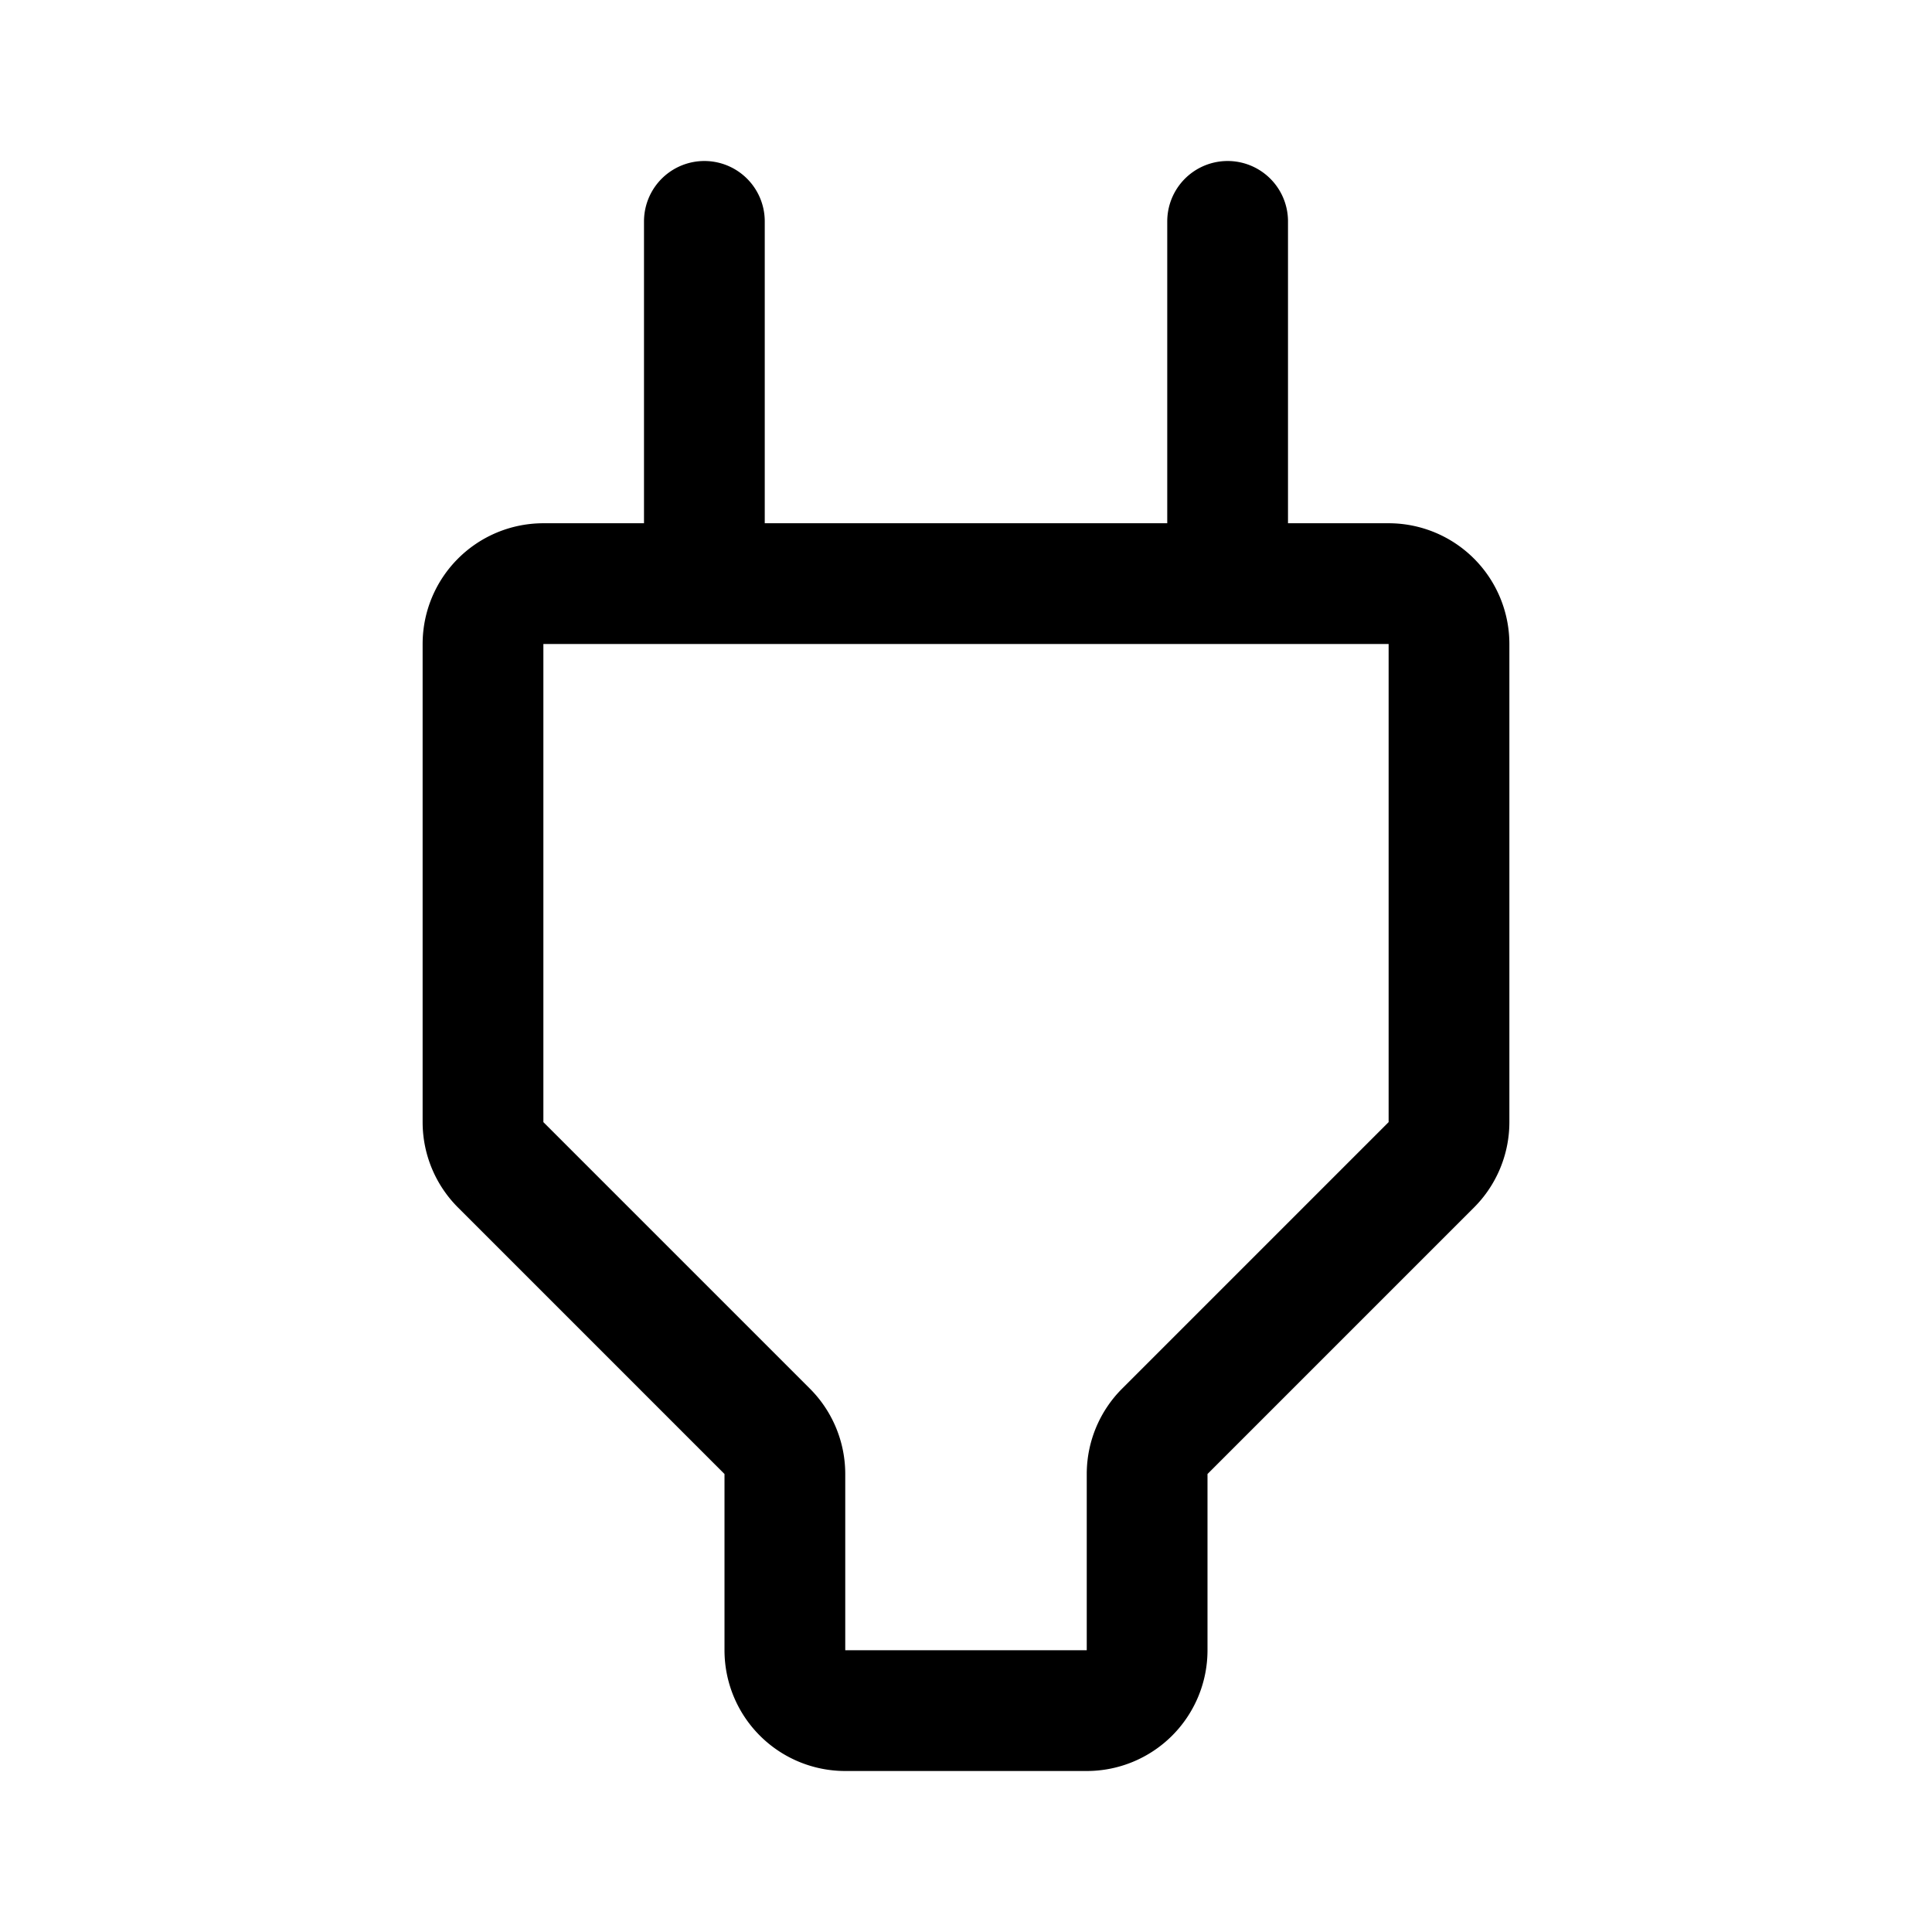 <svg xmlns="http://www.w3.org/2000/svg" width="192" height="192" fill="none"><path stroke="#000" stroke-linecap="round" stroke-width="12" d="M78 164v-17.515a6 6 0 0 0-1.757-4.242l-26.486-26.486A6 6 0 0 1 48 111.515V64a6 6 0 0 1 6-6h84a6 6 0 0 1 6 6v47.515a6 6 0 0 1-1.757 4.242l-26.486 26.486a6 6 0 0 0-1.757 4.242V164a6 6 0 0 1-6 6H84a6 6 0 0 1-6-6ZM70 22v36m52-36v36"/></svg>